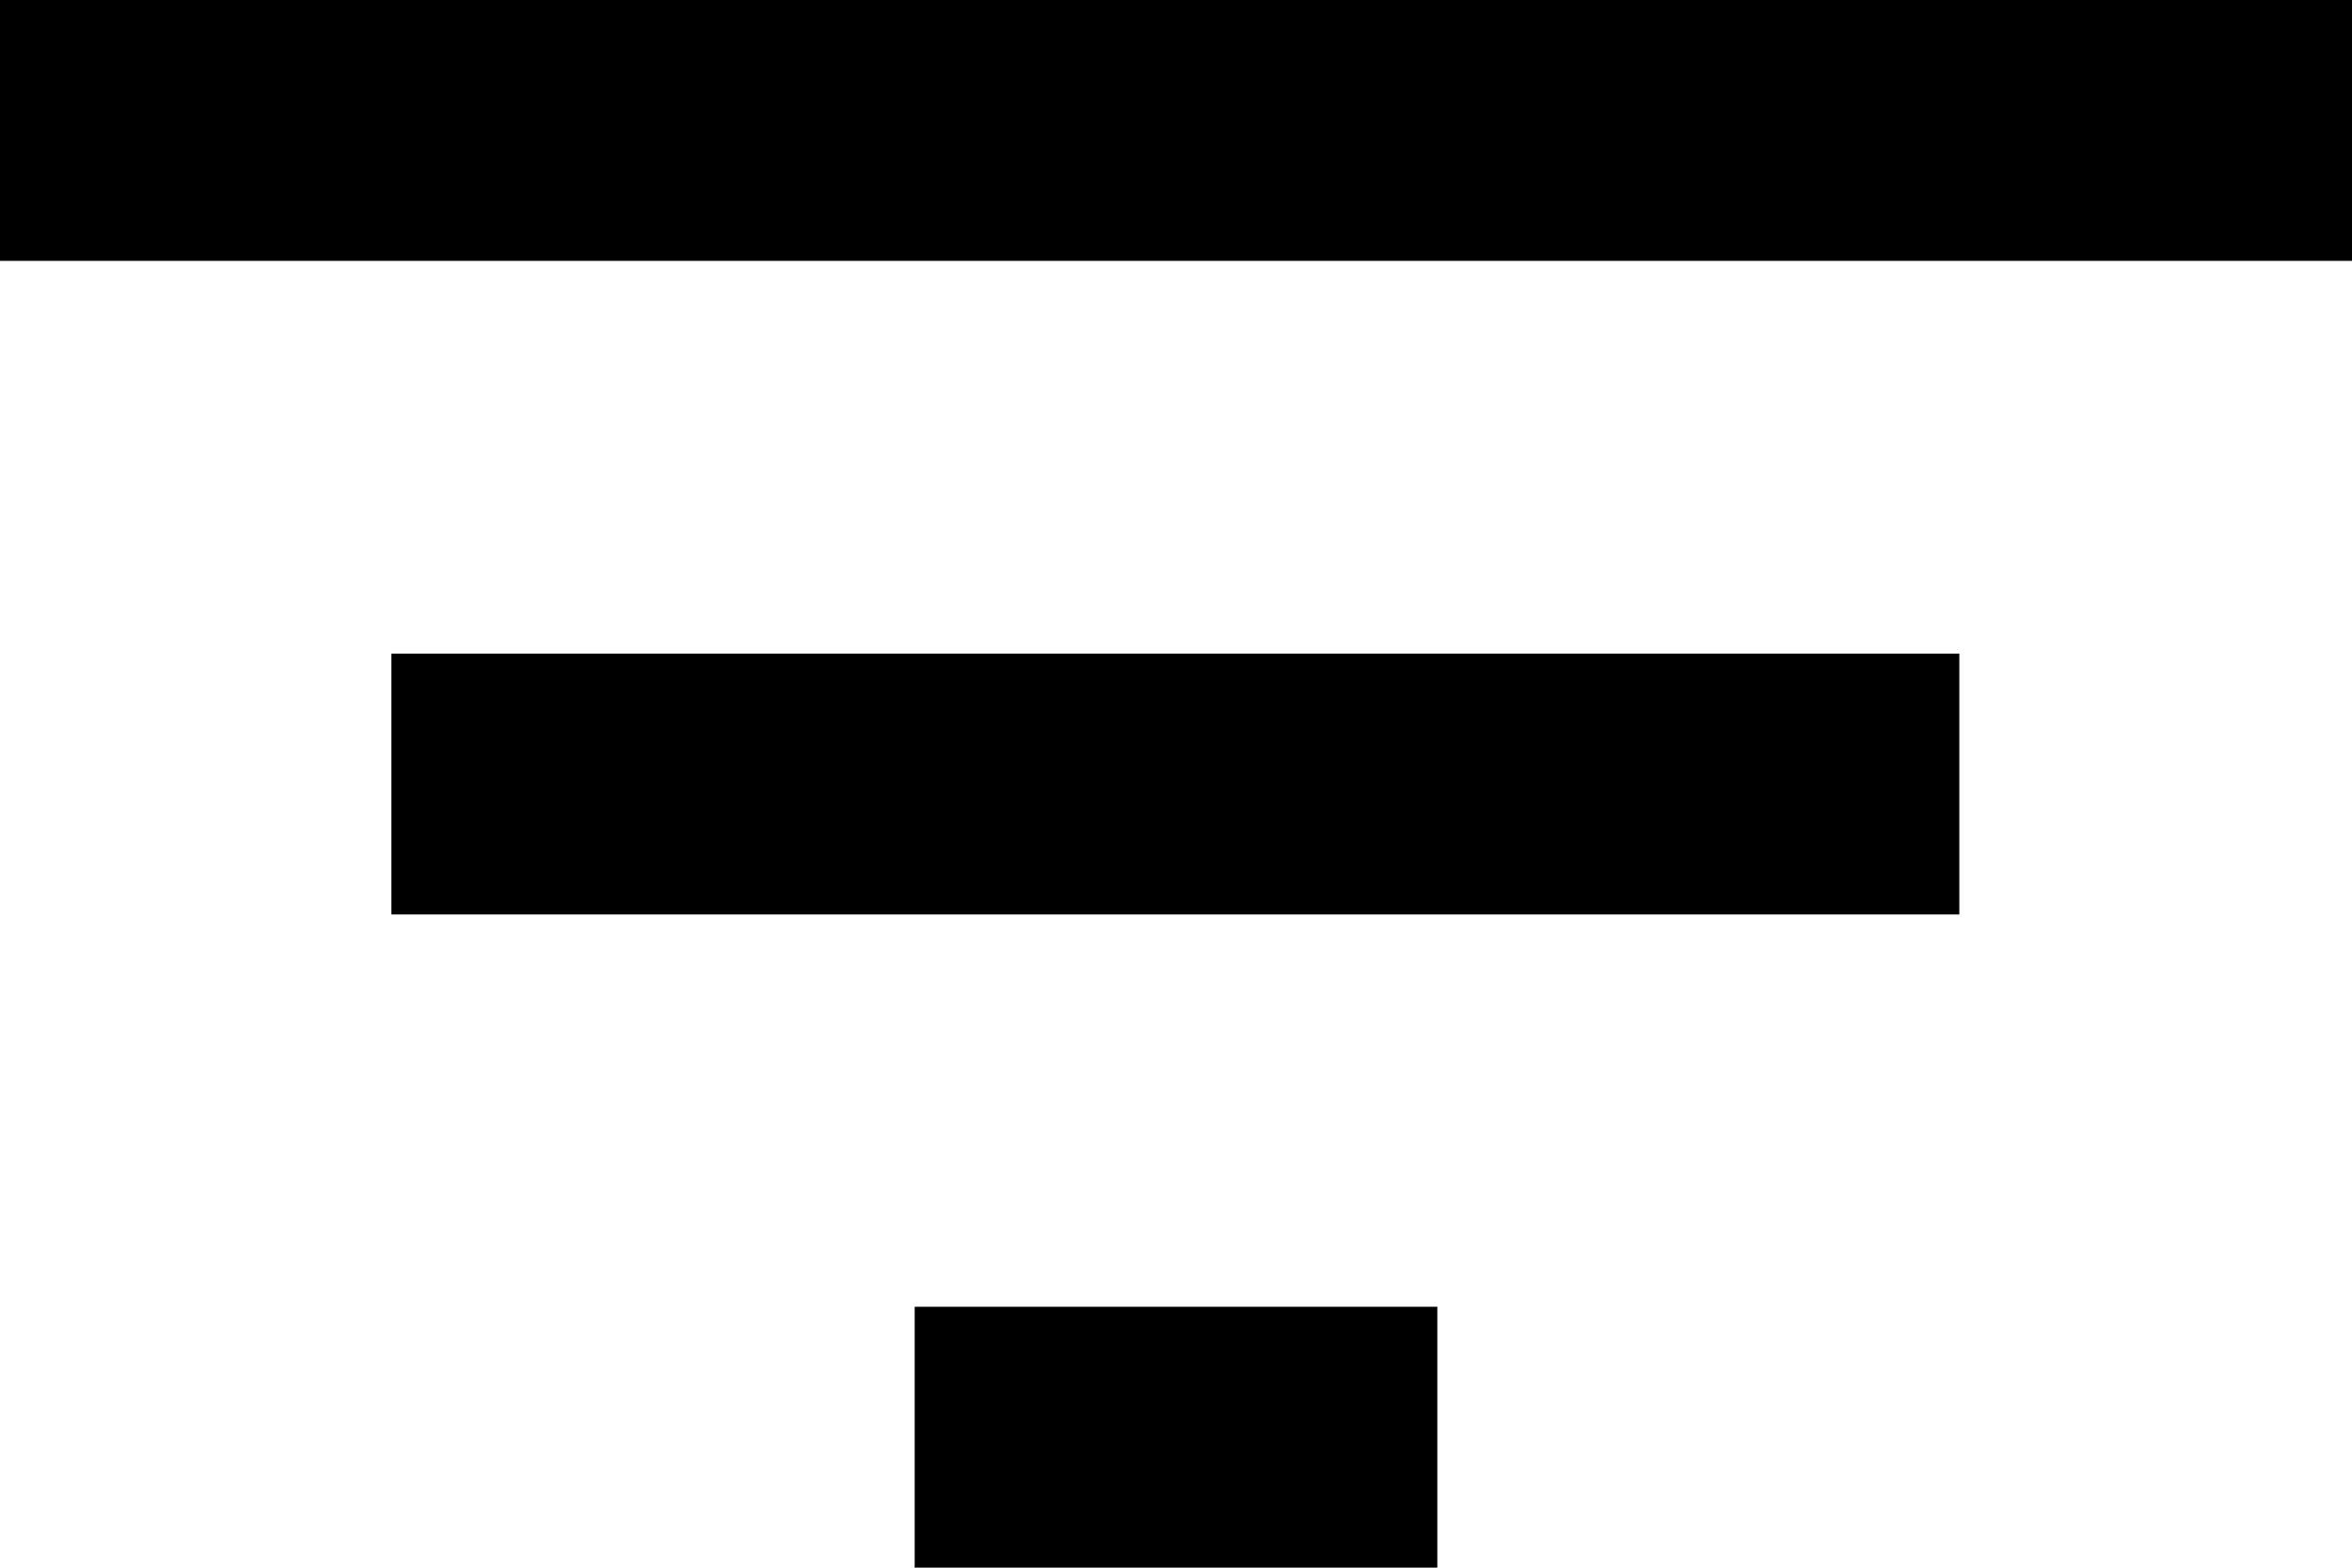 <svg xmlns="http://www.w3.org/2000/svg" width="14.423" height="9.615" viewBox="0 0 14.423 9.615"><path d="M10.109,18.615h3.205v-1.6H10.109ZM4.5,9v1.6H18.923V9Zm2.4,5.609h9.615v-1.6H6.9Z" transform="translate(-4.5 -9)"/></svg>